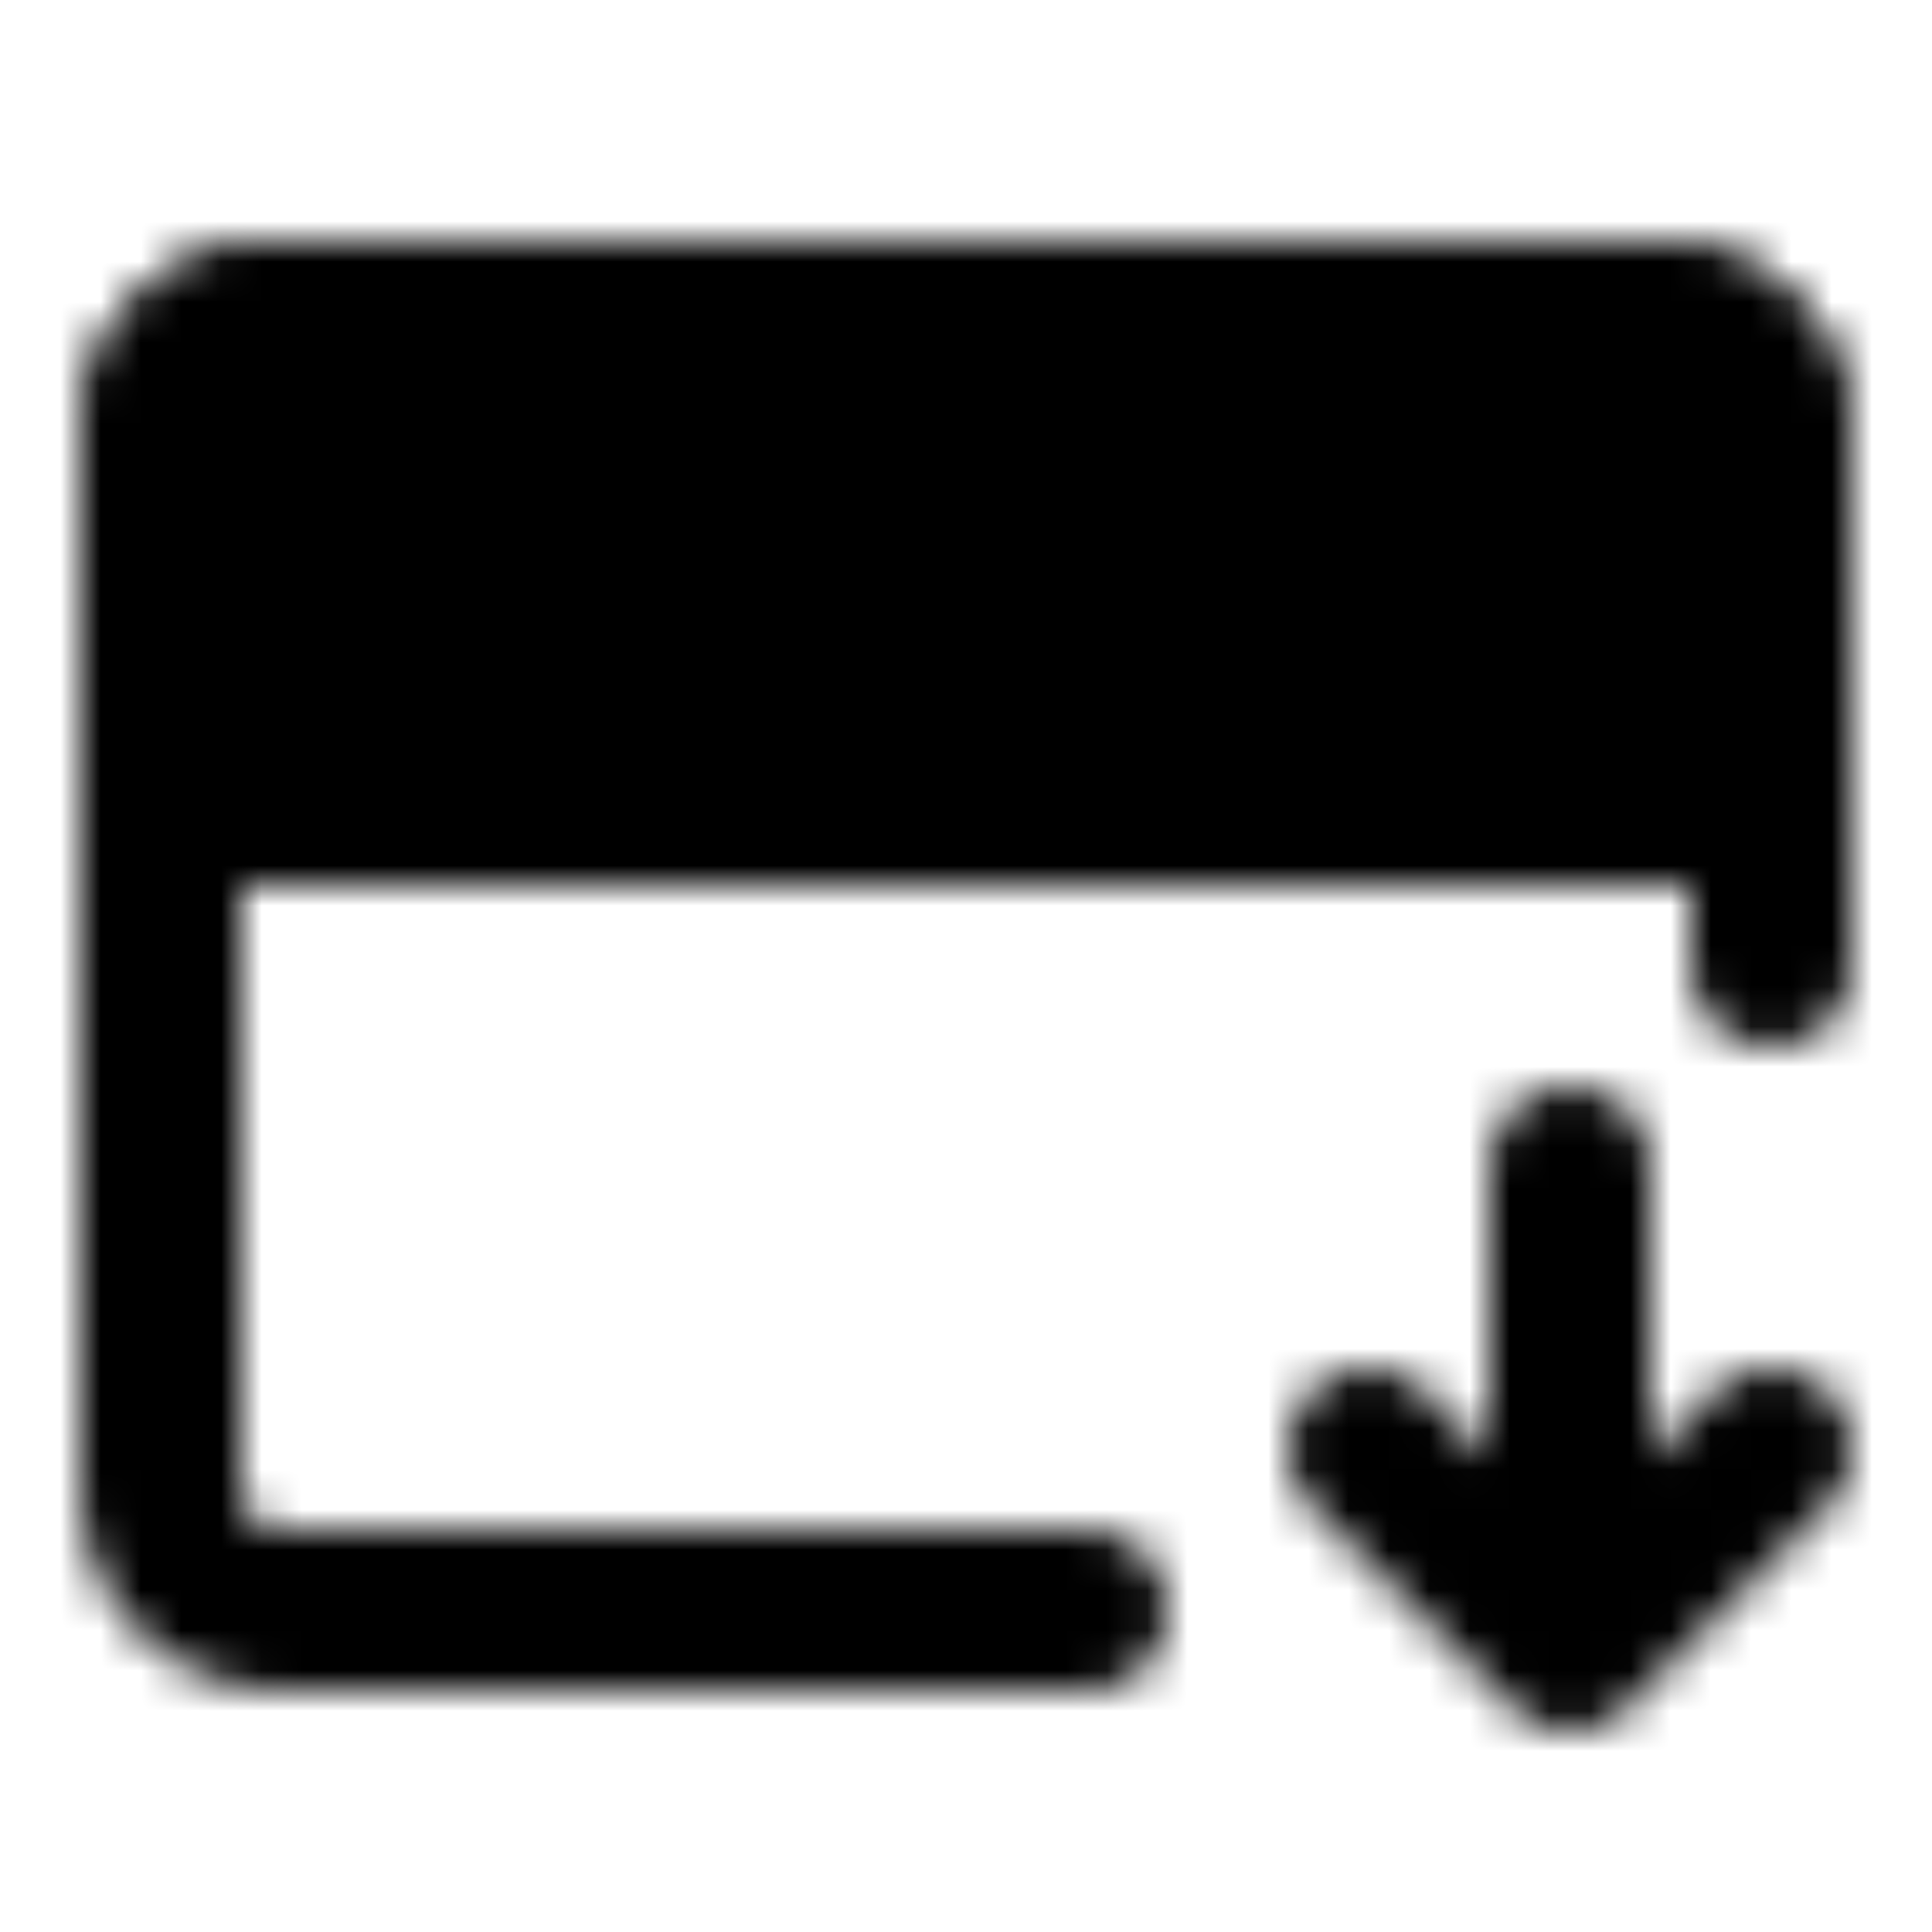 <svg xmlns="http://www.w3.org/2000/svg" width="1em" height="1em" viewBox="0 0 48 48"><defs><mask id="ipSDownloadWeb0"><g fill="none"><path stroke="#fff" stroke-linecap="round" stroke-linejoin="round" stroke-width="4" d="M27 40H7a3 3 0 0 1-3-3V11a3 3 0 0 1 3-3h34a3 3 0 0 1 3 3v13M34 36l5 5l5-5m-5-7v12"/><path fill="#fff" stroke="#fff" stroke-width="4" d="M4 11a3 3 0 0 1 3-3h34a3 3 0 0 1 3 3v9H4z"/><circle r="2" fill="#000" transform="matrix(0 -1 -1 0 10 14)"/><circle r="2" fill="#000" transform="matrix(0 -1 -1 0 16 14)"/></g></mask></defs><path fill="currentColor" d="M0 0h48v48H0z" mask="url(#ipSDownloadWeb0)"/></svg>